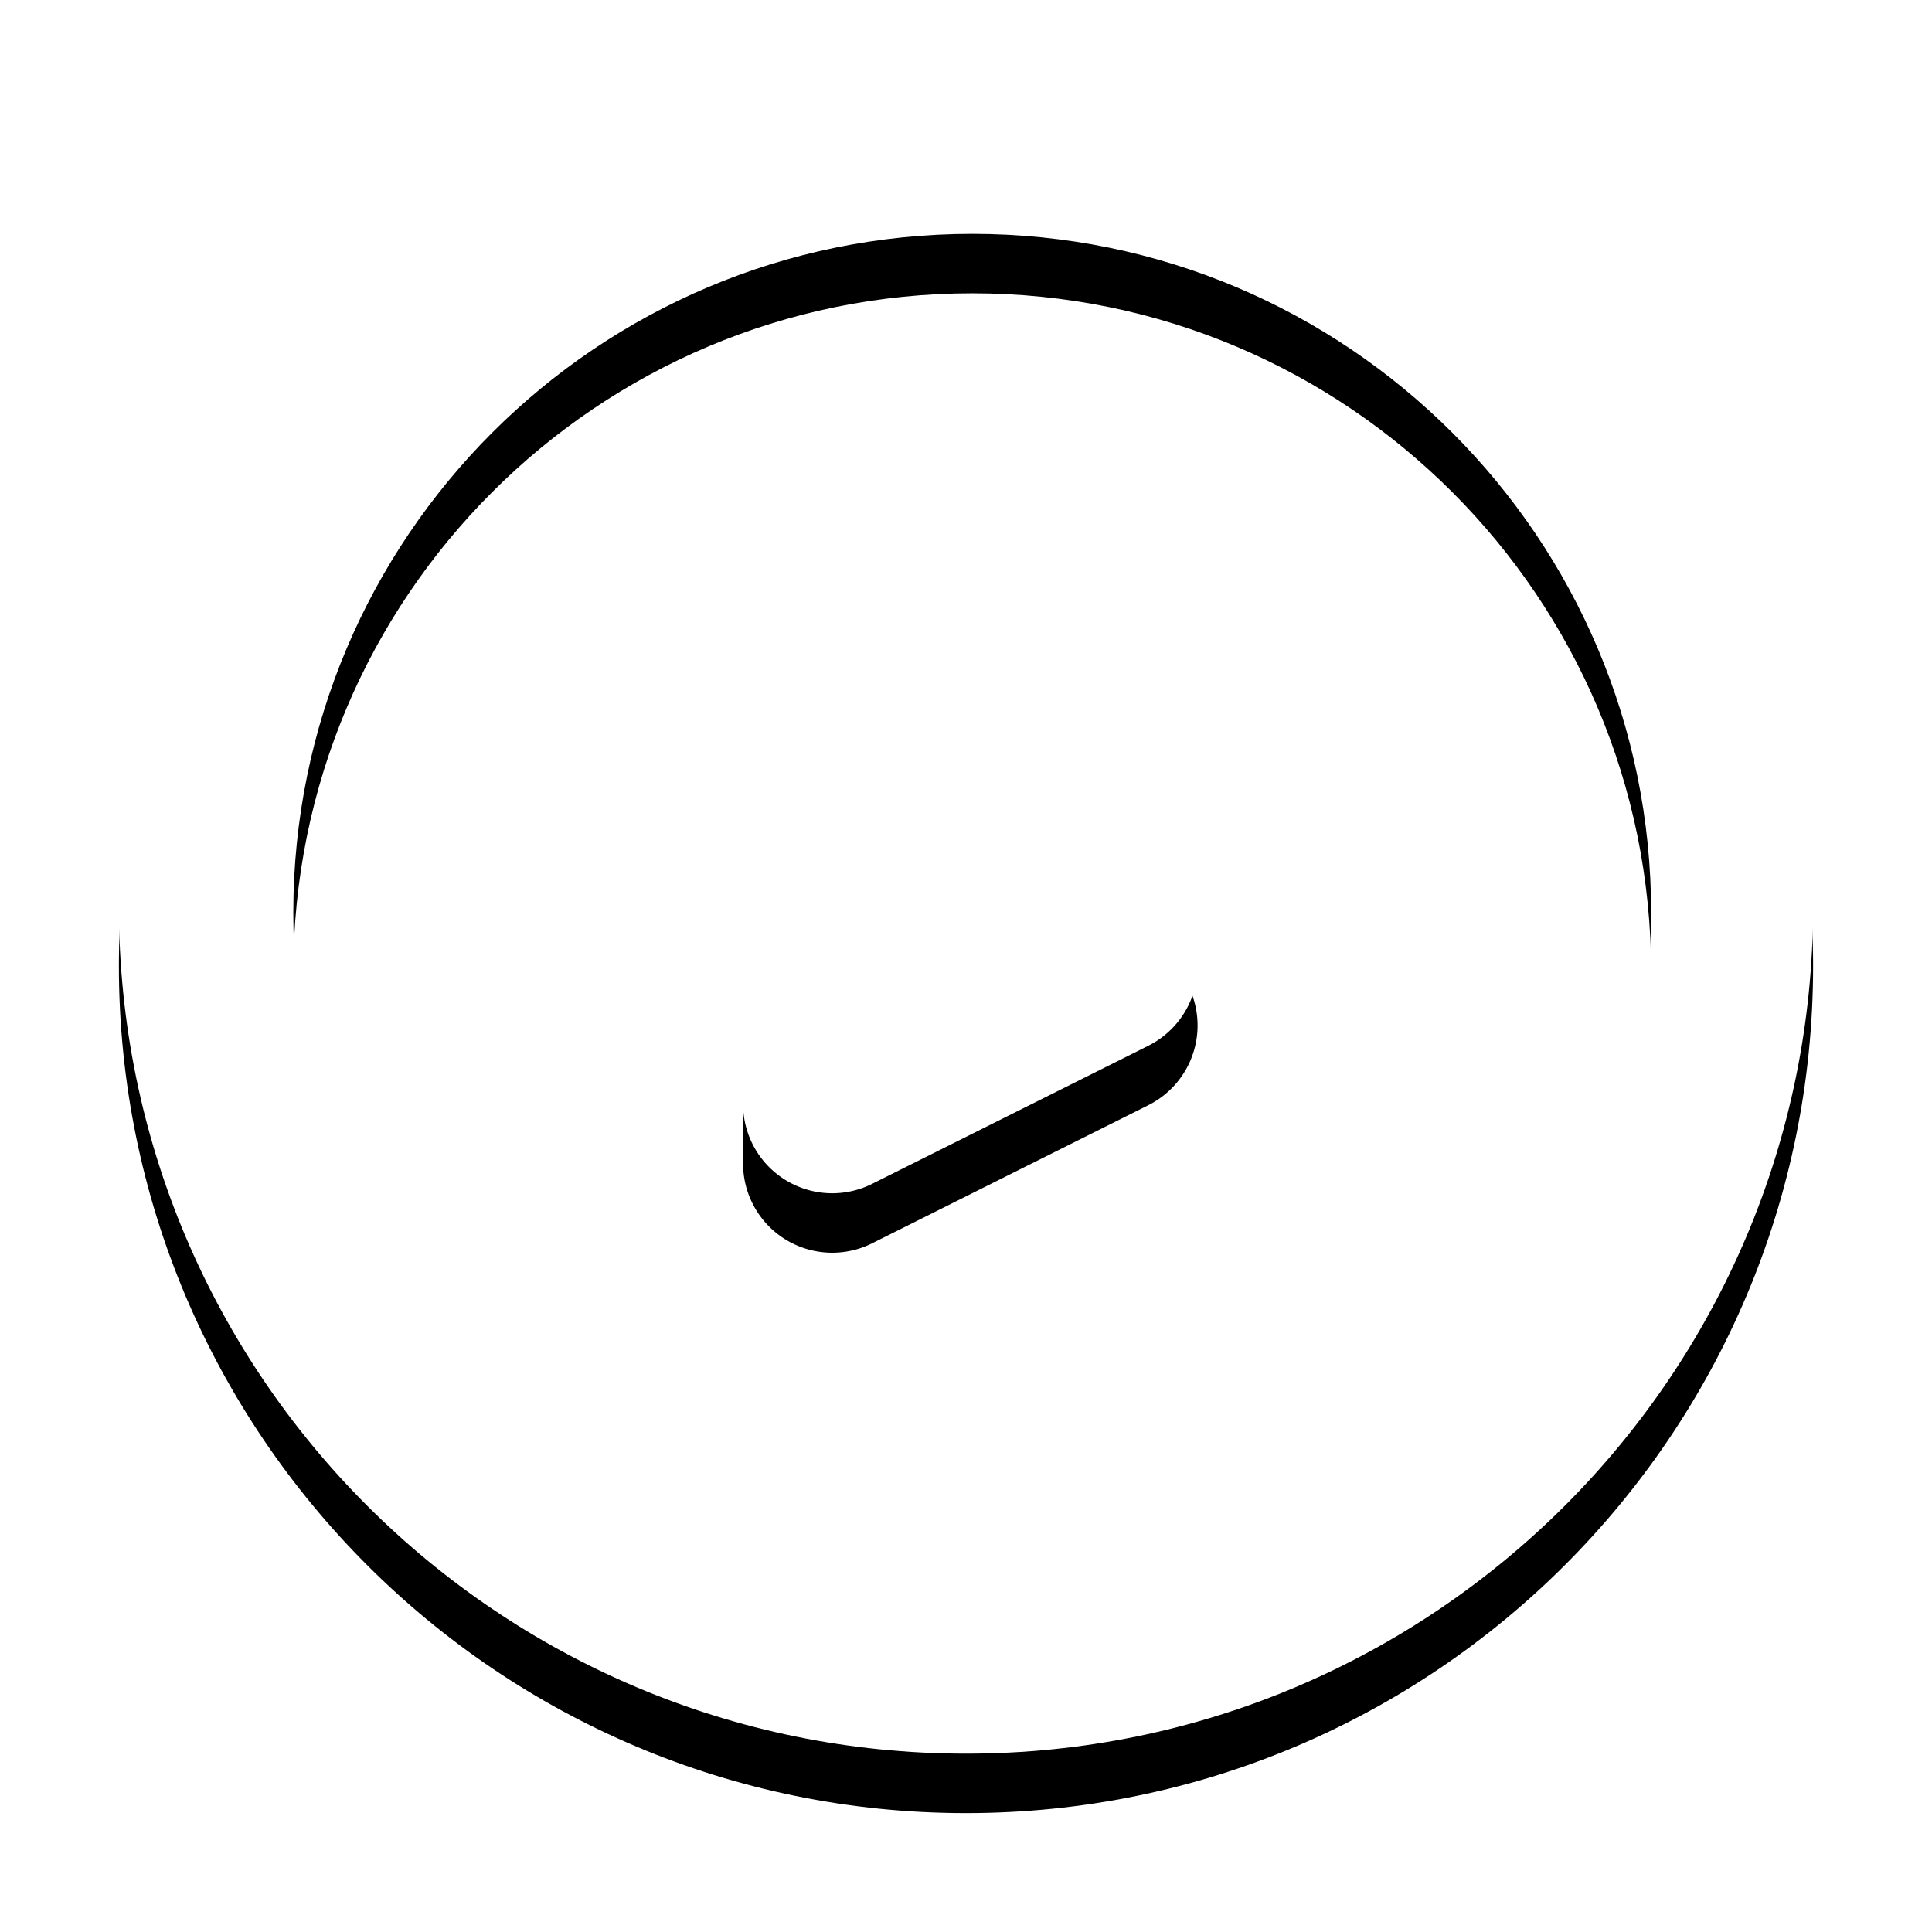 <svg width="65" height="65" viewBox="0 0 65 65" xmlns="http://www.w3.org/2000/svg" xmlns:xlink="http://www.w3.org/1999/xlink">
    <defs>
        <filter x="-12.3%" y="-8.8%" width="124.6%" height="124.6%" filterUnits="objectBoundingBox" id="tezxcuahla">
            <feOffset dy="2" in="SourceAlpha" result="shadowOffsetOuter1"/>
            <feGaussianBlur stdDeviation="2" in="shadowOffsetOuter1" result="shadowBlurOuter1"/>
            <feColorMatrix values="0 0 0 0 0 0 0 0 0 0 0 0 0 0 0 0 0 0 0.5 0" in="shadowBlurOuter1"/>
        </filter>
        <filter x="-36.8%" y="-16.6%" width="154.2%" height="154.2%" filterUnits="objectBoundingBox" id="eov5659vfc">
            <feOffset dy="2" in="SourceAlpha" result="shadowOffsetOuter1"/>
            <feGaussianBlur stdDeviation="2" in="shadowOffsetOuter1" result="shadowBlurOuter1"/>
            <feColorMatrix values="0 0 0 0 0 0 0 0 0 0 0 0 0 0 0 0 0 0 0.5 0" in="shadowBlurOuter1"/>
        </filter>
        <path d="M28.5 57C12.76 57 0 44.24 0 28.5S12.76 0 28.5 0 57 12.76 57 28.5 44.24 57 28.5 57zm.21-5.449c12.615 0 22.841-10.226 22.841-22.841 0-12.616-10.226-22.842-22.841-22.842-12.616 0-22.842 10.226-22.842 22.842 0 12.615 10.226 22.841 22.842 22.841z" id="5ngiwx6isb"/>
        <path d="M21 25.854v9.292a3 3 0 0 0 4.342 2.683l9.291-4.646a3 3 0 0 0 0-5.366l-9.291-4.646A3 3 0 0 0 21 25.854z" id="yuopr5n28d"/>
    </defs>
    <g fill="none" fill-rule="evenodd">
        <g transform="translate(4 2)">
            <use fill="#000" filter="url(#tezxcuahla)" xlink:href="#5ngiwx6isb"/>
            <use fill="#FFF" xlink:href="#5ngiwx6isb"/>
        </g>
        <g transform="translate(4 2)">
            <use fill="#000" filter="url(#eov5659vfc)" xlink:href="#yuopr5n28d"/>
            <use fill="#FFF" xlink:href="#yuopr5n28d"/>
        </g>
    </g>
</svg>
